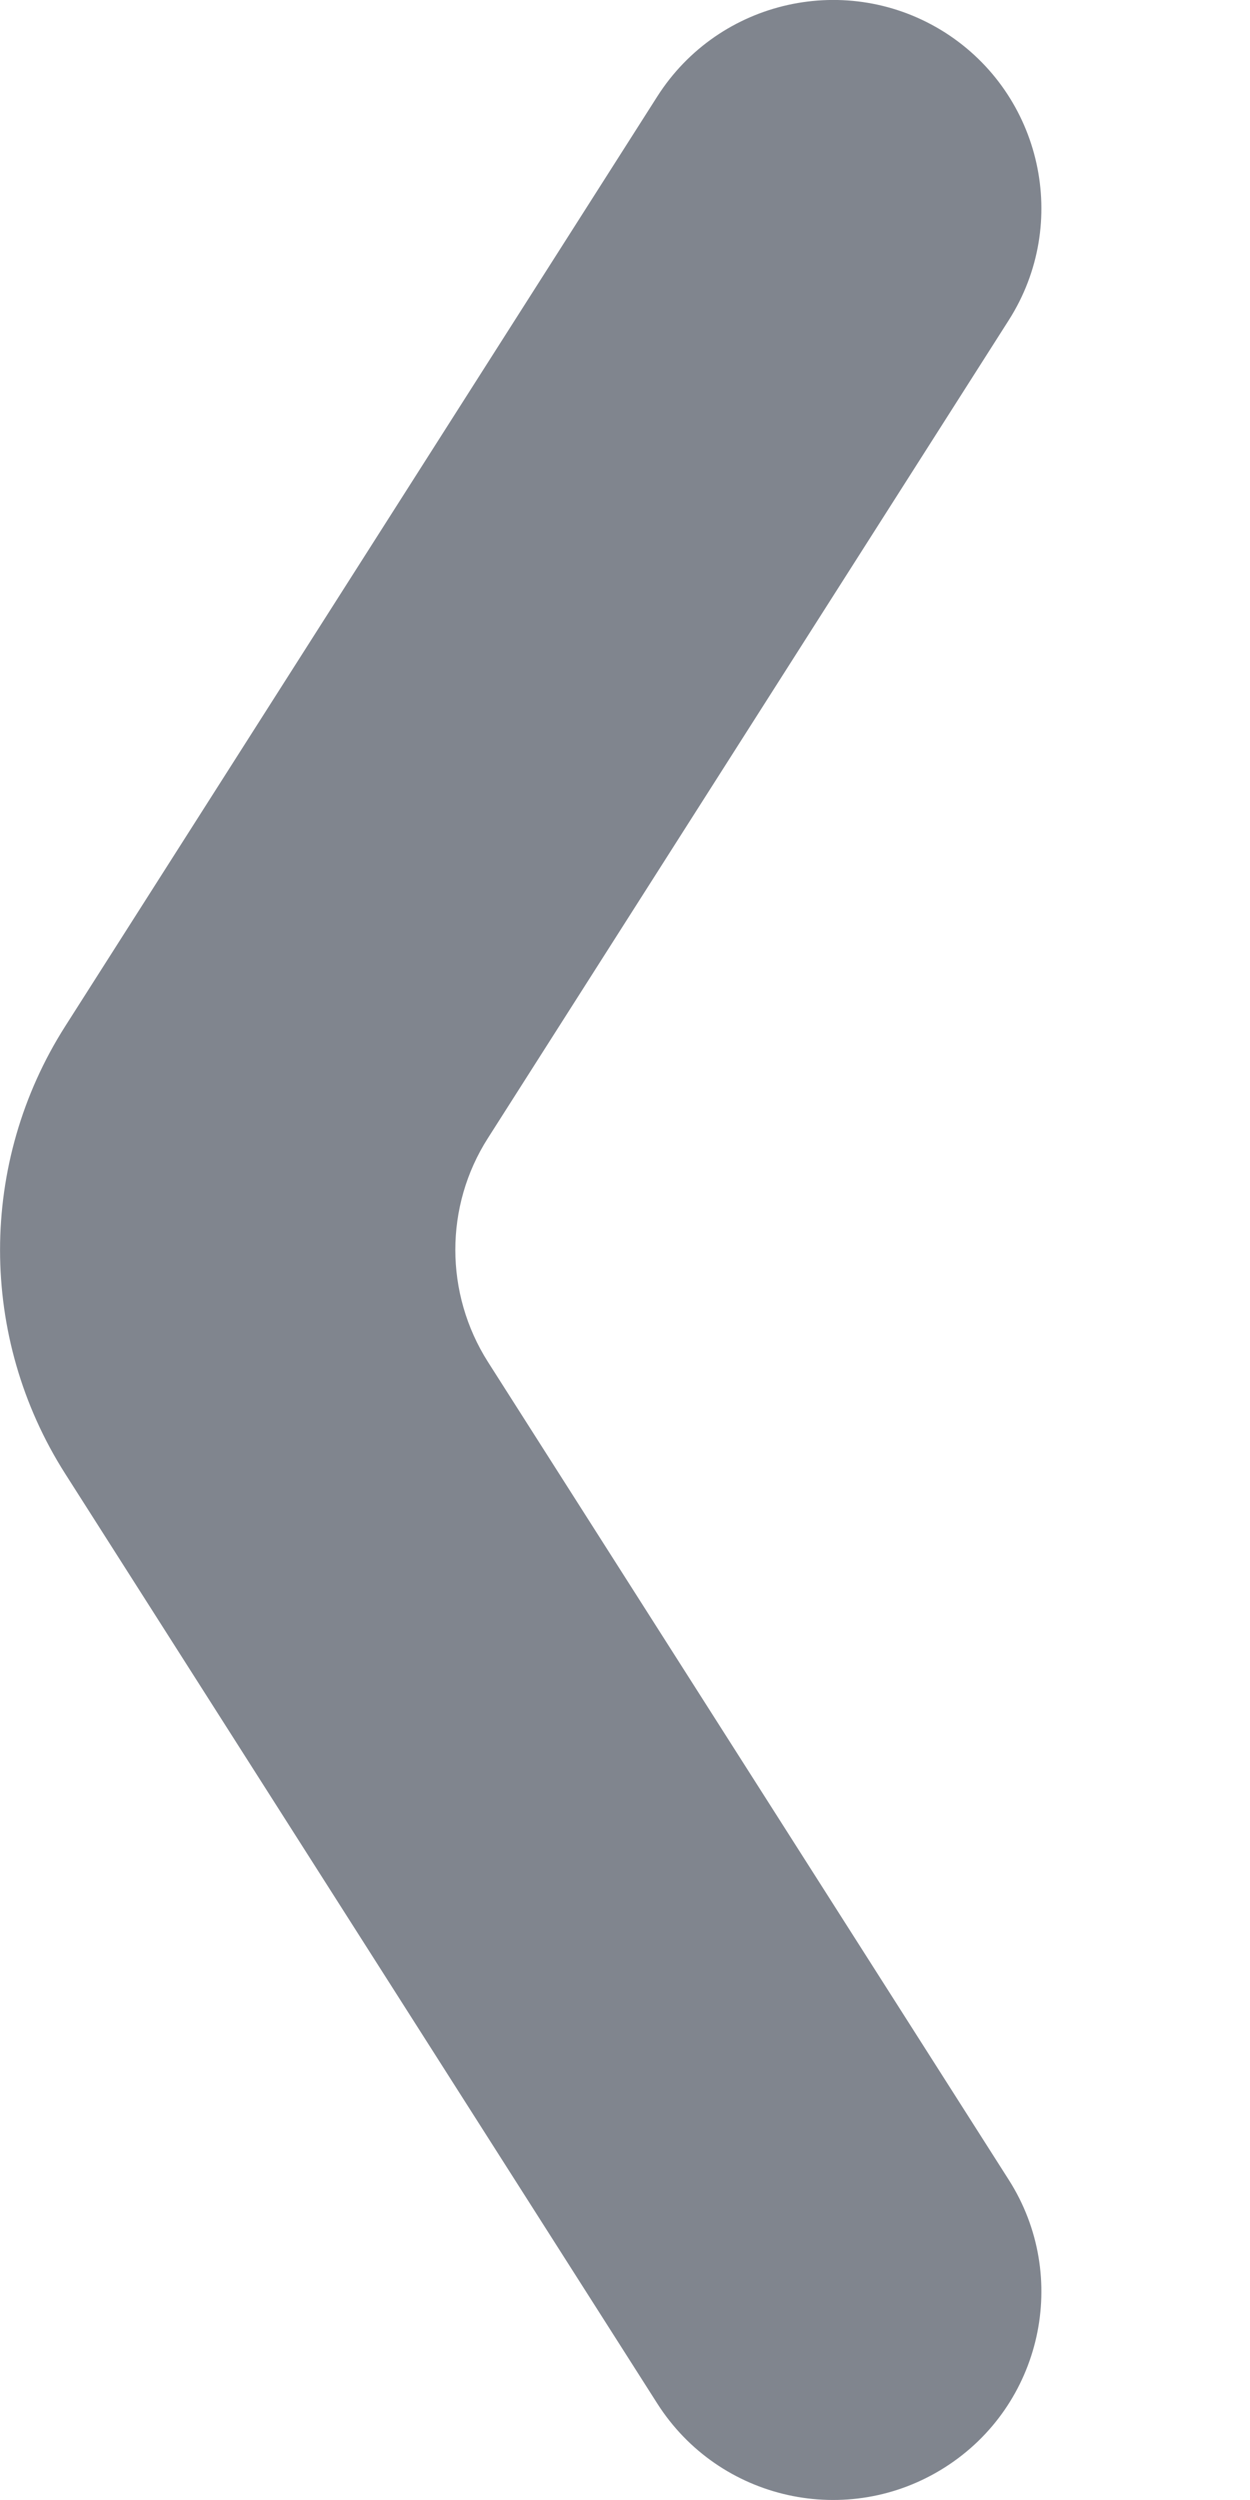 <svg width="6" height="12" viewBox="0 0 6 12" fill="none" xmlns="http://www.w3.org/2000/svg">
<path d="M4.842 1.537C5.139 1.071 5.001 0.453 4.536 0.156C4.07 -0.14 3.452 -0.003 3.155 0.463L0.313 4.926C-0.104 5.581 -0.104 6.419 0.313 7.074L3.155 11.537C3.452 12.003 4.07 12.14 4.536 11.843C5.001 11.547 5.139 10.929 4.842 10.463L2.342 6.537C2.134 6.209 2.133 5.79 2.342 5.463L4.842 1.537Z" fill="#80858E"/>
</svg>
